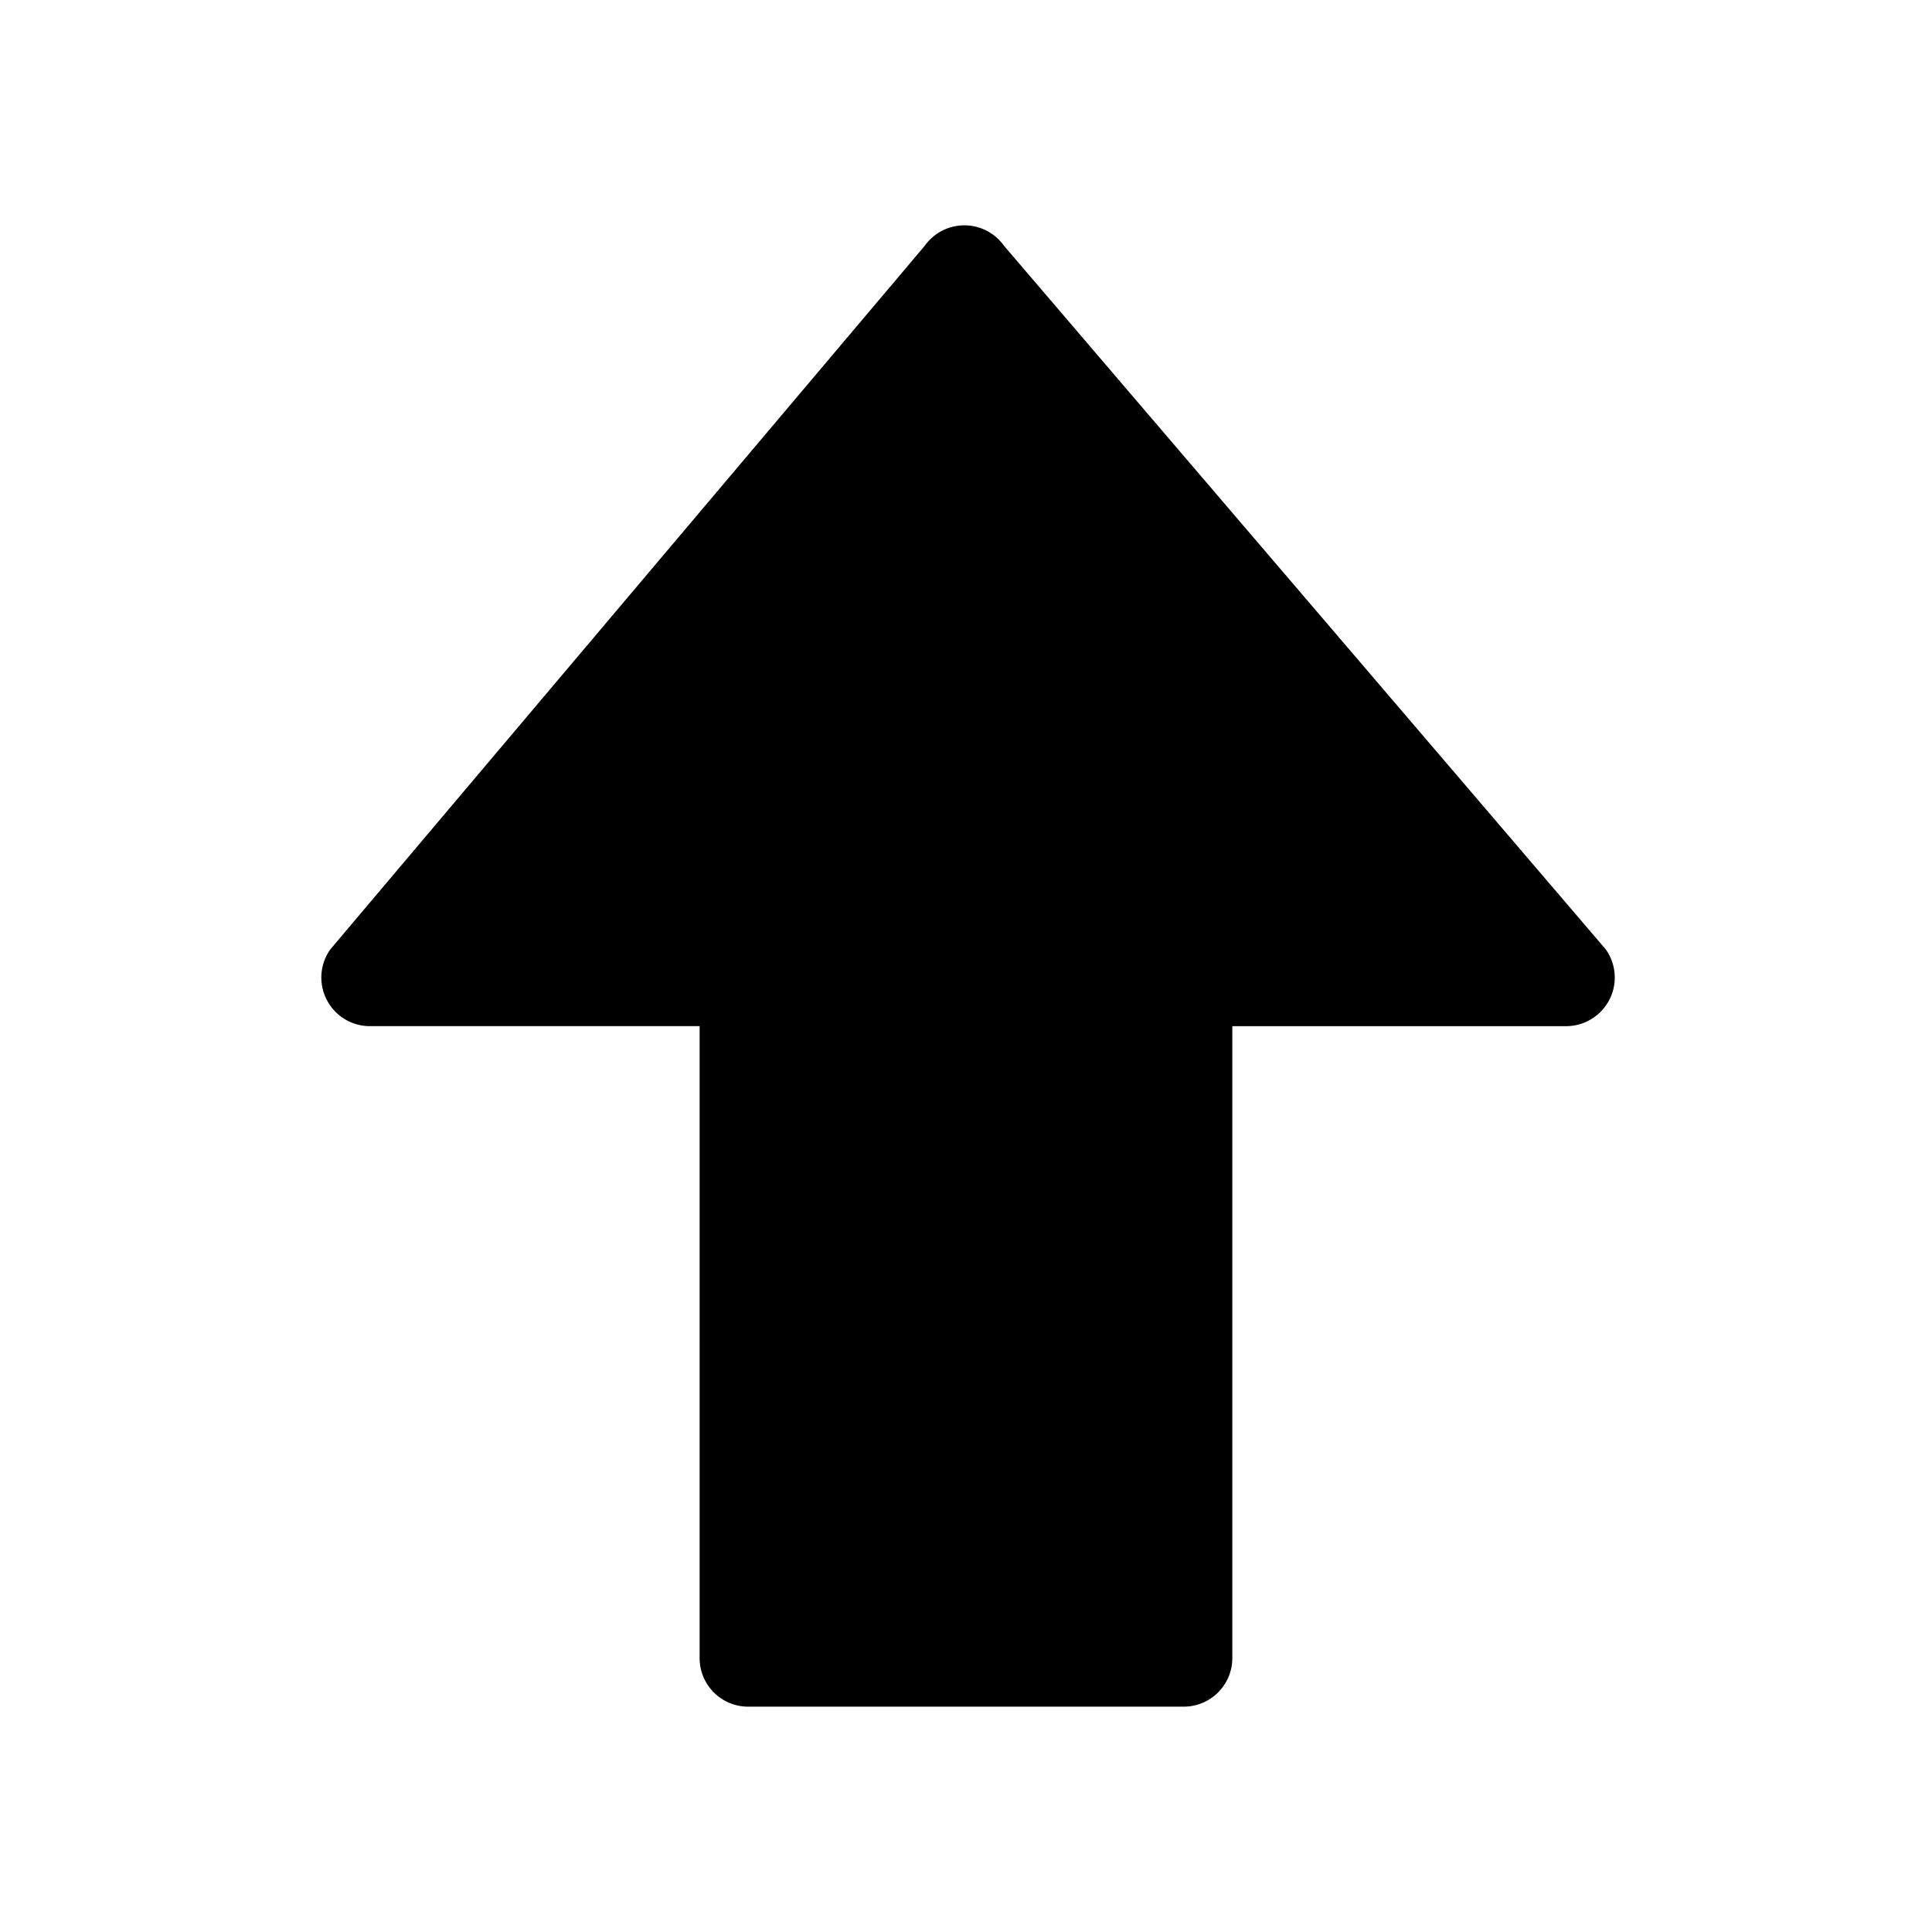 <svg xmlns="http://www.w3.org/2000/svg" viewBox="0 0 100 100"><g xmlns="http://www.w3.org/2000/svg" transform="matrix(0 -1 1 0 -0 100)">    <path d="m50.868 83.108 36.418-31.147a2.516 2.516 0 0 0 1.051-2.043v-.006a2.52 2.52 0 0 0-1.059-2.048L50.86 17.097a2.513 2.513 0 0 0-2.612-.183 2.509 2.509 0 0 0-1.361 2.236v17.063l-32.709-.001a2.514 2.514 0 0 0-2.515 2.516l.001 22.541a2.515 2.515 0 0 0 2.516 2.516h32.706v17.28c0 .94.53 1.802 1.366 2.236.839.433 1.85.358 2.616-.193z" /></g></svg>